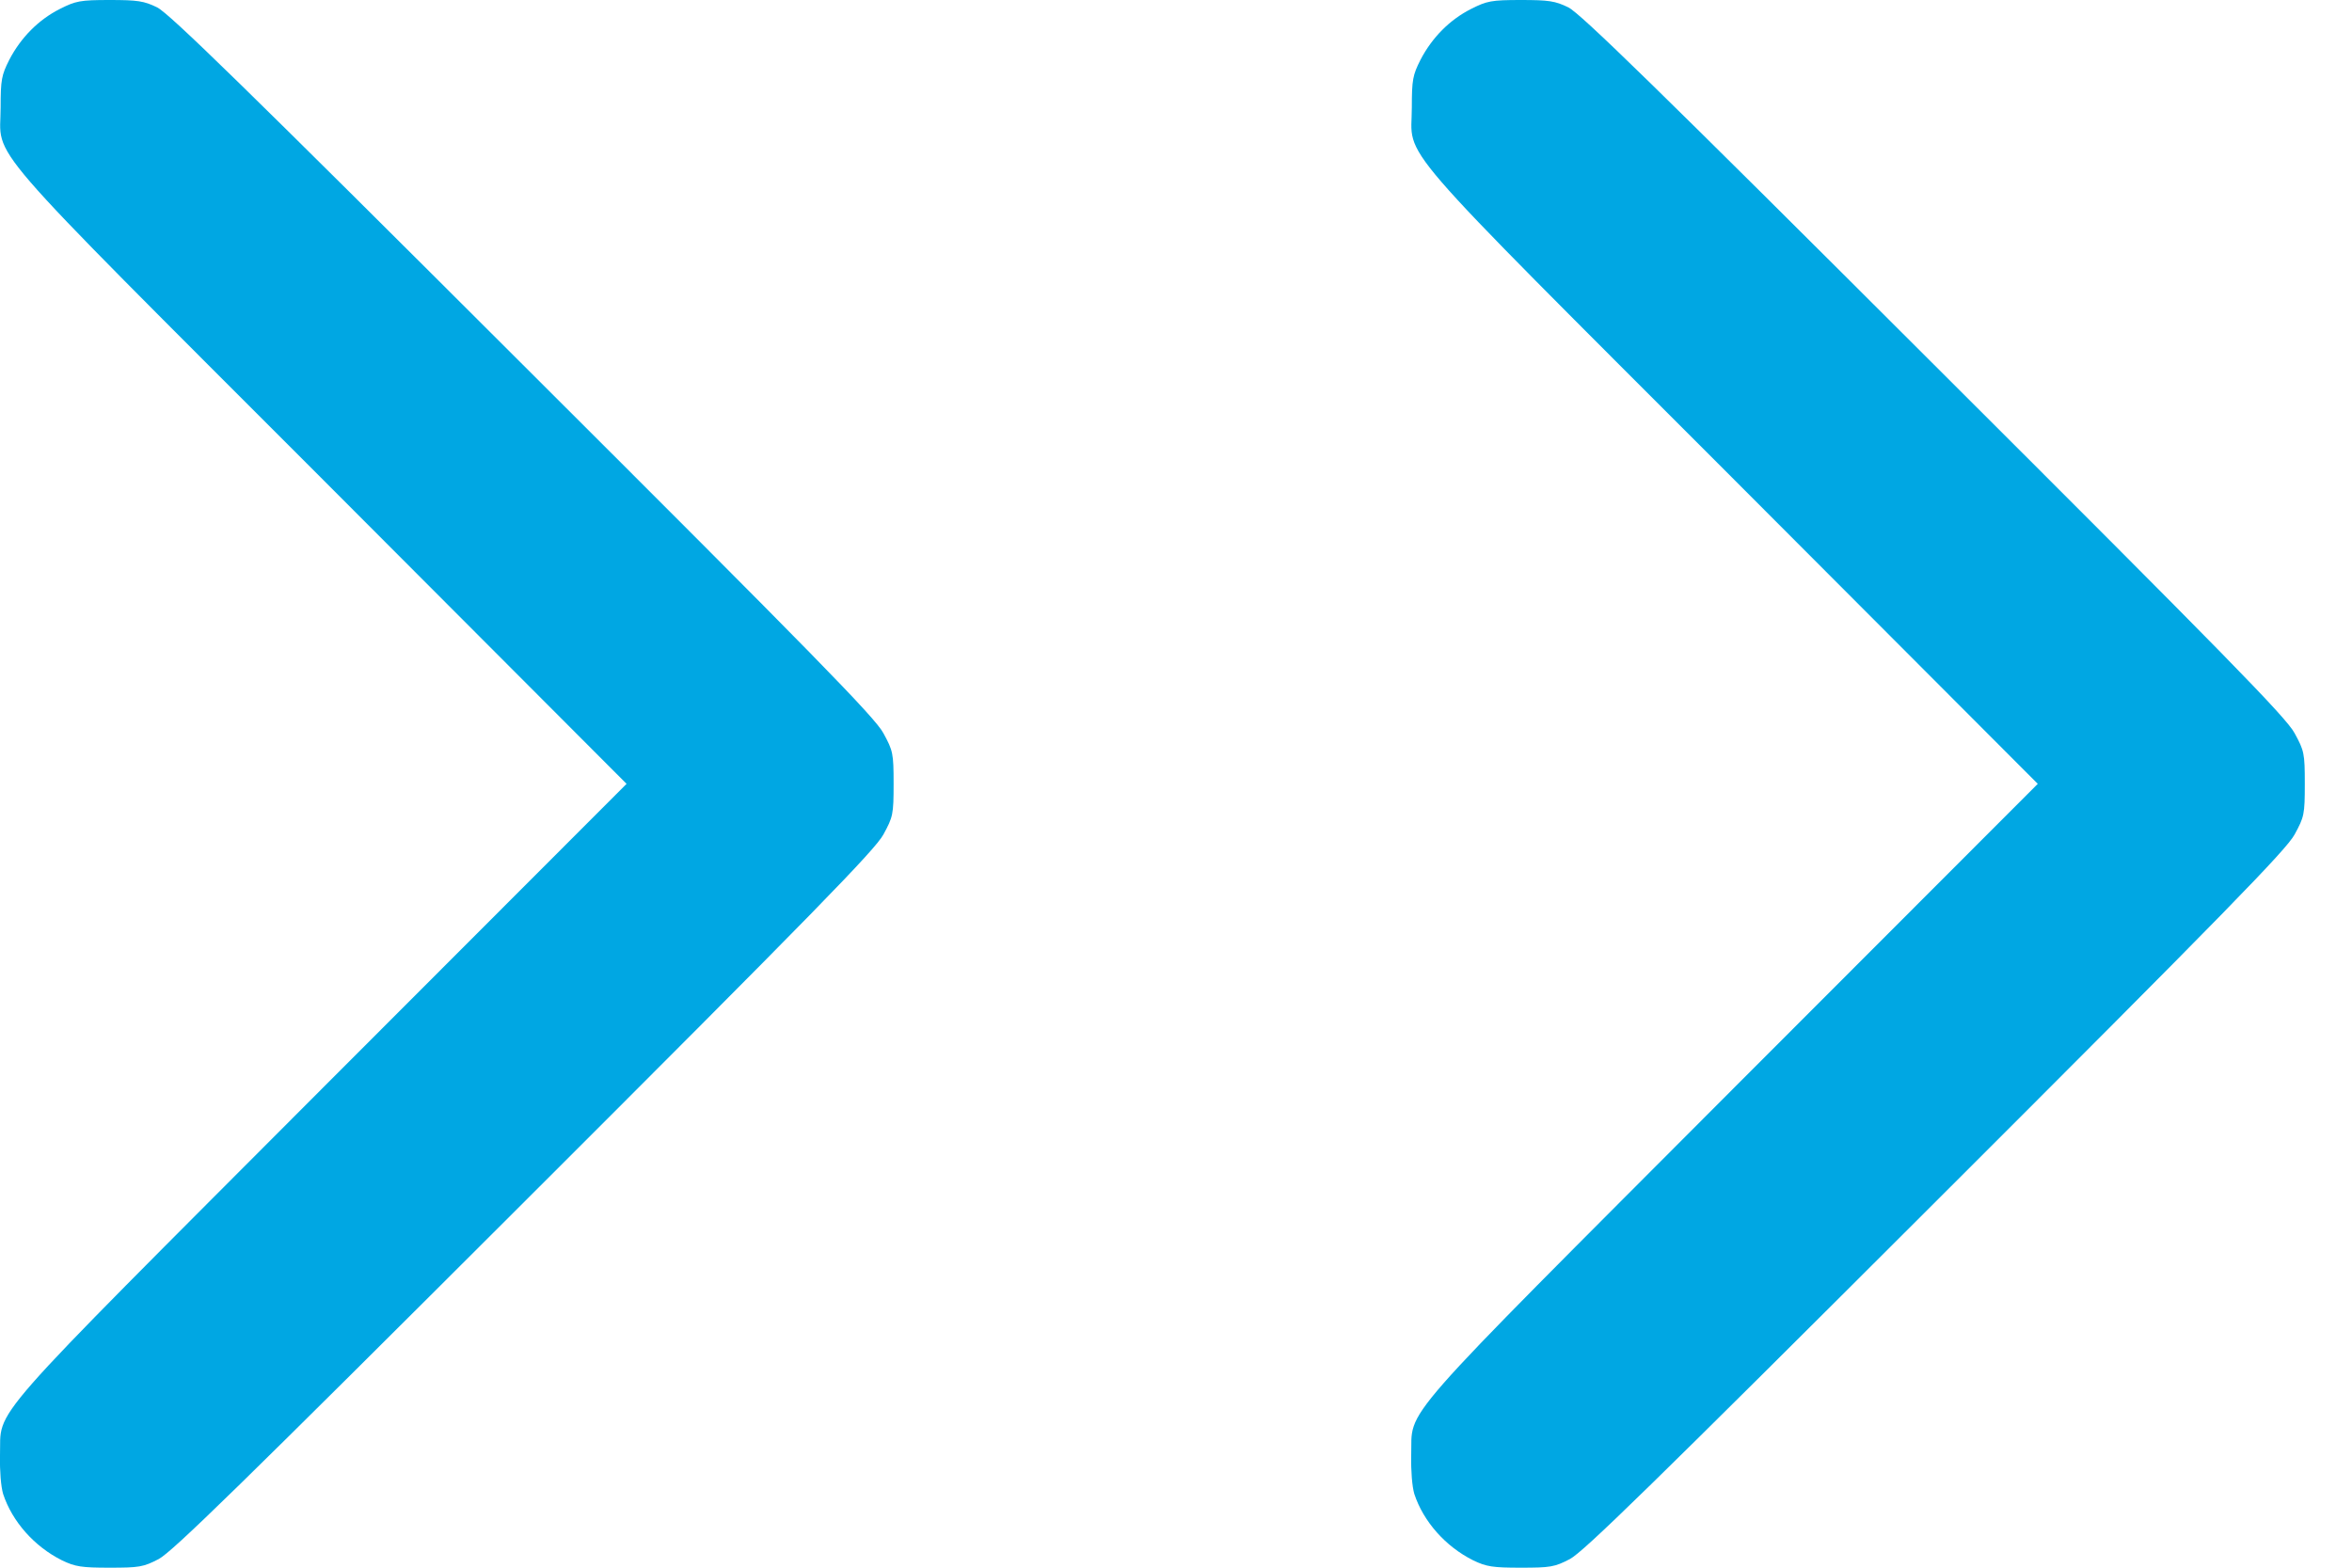 <svg width="15" height="10" viewBox="0 0 15 10" fill="none" xmlns="http://www.w3.org/2000/svg">
<path d="M0.02 9.53C0.078 9.706 0.219 9.865 0.395 9.953C0.48 9.994 0.521 10 0.699 10C0.887 10 0.914 9.996 1.012 9.945C1.1 9.898 1.536 9.472 3.345 7.665C5.194 5.818 5.581 5.421 5.634 5.323C5.695 5.211 5.699 5.196 5.699 5C5.699 4.804 5.695 4.789 5.634 4.677C5.581 4.577 5.196 4.184 3.335 2.327C1.562 0.556 1.08 0.086 1.002 0.047C0.918 0.006 0.877 0 0.699 0C0.511 0 0.483 0.006 0.382 0.057C0.247 0.125 0.133 0.239 0.059 0.382C0.01 0.479 0.004 0.509 0.004 0.685C0.004 1.027 -0.166 0.832 2.047 3.047L3.996 5L2.047 6.951C-0.141 9.145 0.01 8.971 0 9.286C-0.002 9.384 0.006 9.483 0.02 9.53Z" fill="#00A7E3"/>
<path d="M9.02 9.53C9.078 9.706 9.219 9.865 9.395 9.953C9.48 9.994 9.521 10 9.699 10C9.887 10 9.914 9.996 10.012 9.945C10.1 9.898 10.536 9.472 12.345 7.665C14.194 5.818 14.581 5.421 14.634 5.323C14.695 5.211 14.699 5.196 14.699 5C14.699 4.804 14.695 4.789 14.634 4.677C14.581 4.577 14.196 4.184 12.335 2.327C10.562 0.556 10.08 0.086 10.002 0.047C9.918 0.006 9.877 0 9.699 0C9.511 0 9.483 0.006 9.382 0.057C9.247 0.125 9.133 0.239 9.059 0.382C9.01 0.479 9.004 0.509 9.004 0.685C9.004 1.027 8.834 0.832 11.047 3.047L12.996 5L11.047 6.951C8.859 9.145 9.01 8.971 9 9.286C8.998 9.384 9.006 9.483 9.02 9.53Z" fill="#00A7E3"/>
</svg>
